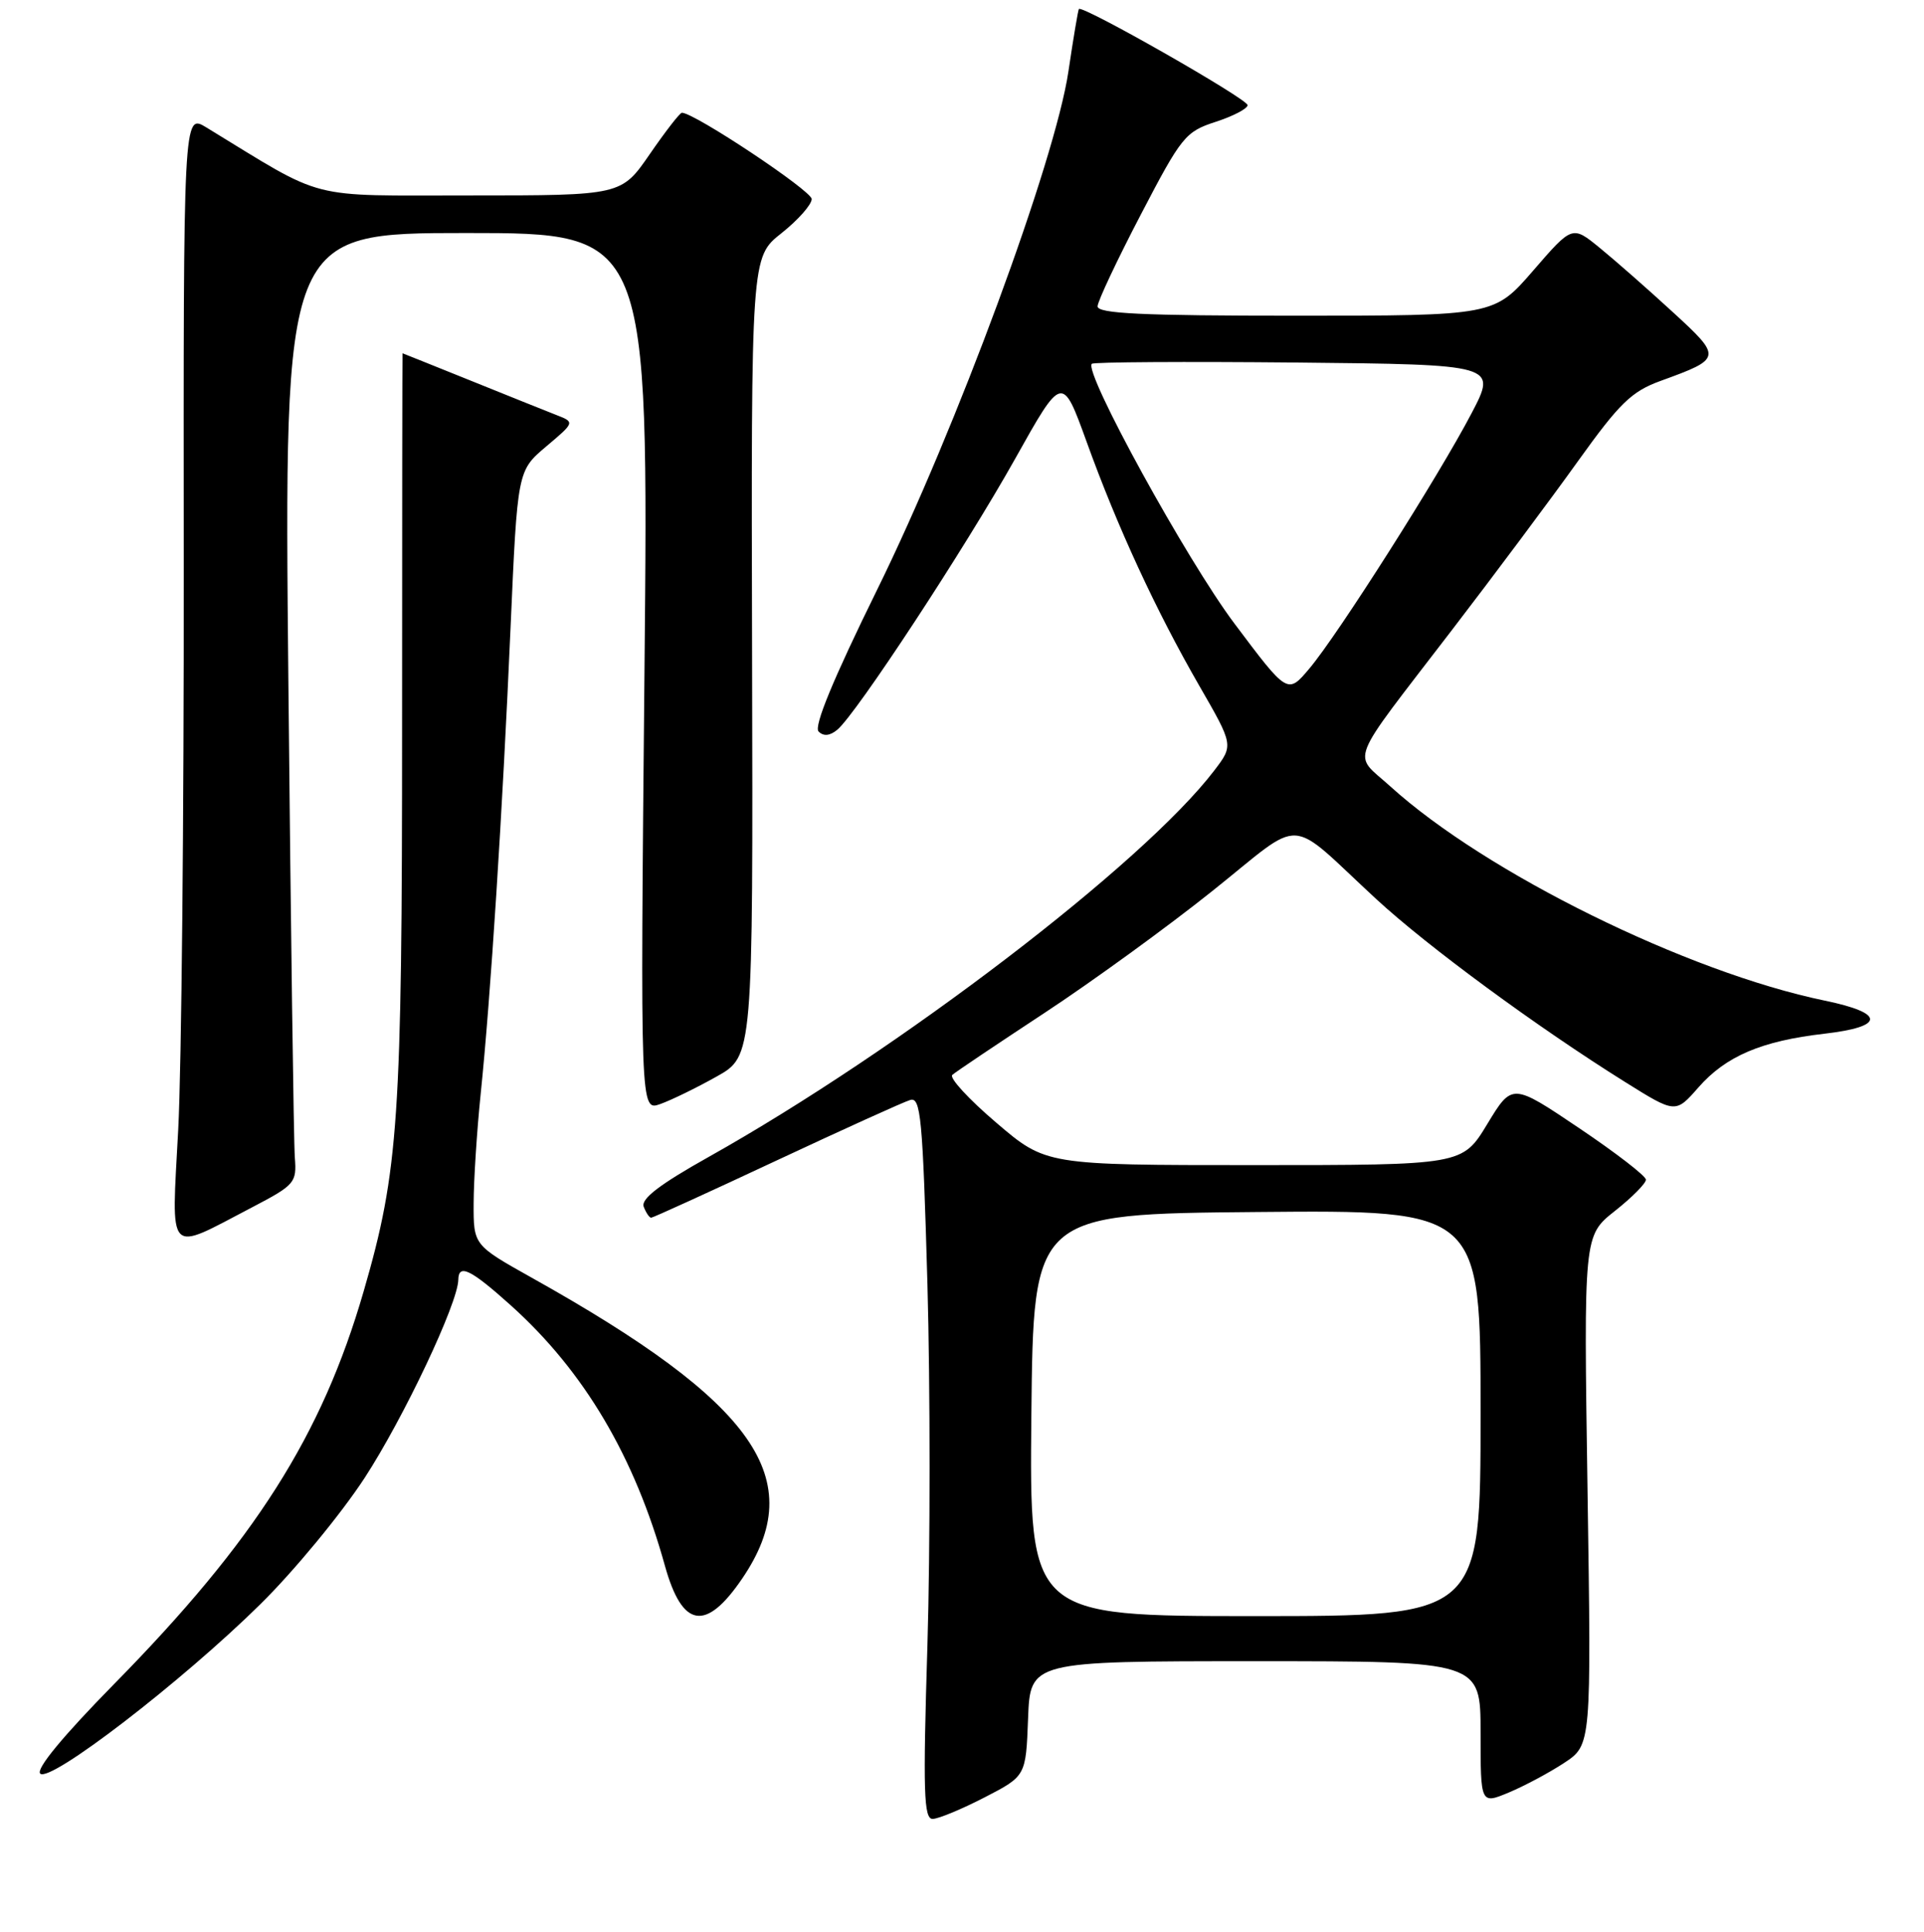 <?xml version="1.0" encoding="UTF-8" standalone="no"?>
<!DOCTYPE svg PUBLIC "-//W3C//DTD SVG 1.1//EN" "http://www.w3.org/Graphics/SVG/1.1/DTD/svg11.dtd" >
<svg xmlns="http://www.w3.org/2000/svg" xmlns:xlink="http://www.w3.org/1999/xlink" version="1.1" viewBox="0 0 256 257">
 <g >
 <path fill="currentColor"
d=" M 131.00 239.12 C 136.50 236.28 136.50 236.28 136.79 228.64 C 137.08 221.00 137.08 221.00 167.04 221.00 C 197.00 221.00 197.00 221.00 197.00 230.51 C 197.00 240.03 197.00 240.03 200.75 238.47 C 202.81 237.61 206.13 235.84 208.12 234.53 C 211.74 232.14 211.74 232.14 211.23 198.27 C 210.72 164.39 210.72 164.39 214.86 161.11 C 217.14 159.31 219.00 157.43 219.00 156.94 C 219.00 156.45 214.99 153.36 210.10 150.07 C 201.20 144.08 201.20 144.08 197.89 149.54 C 194.58 155.00 194.58 155.00 166.87 155.00 C 139.16 155.00 139.16 155.00 132.54 149.34 C 128.89 146.23 126.27 143.38 126.71 143.00 C 127.14 142.61 132.68 138.90 139.00 134.74 C 145.32 130.58 155.38 123.28 161.34 118.51 C 173.77 108.59 171.03 108.45 183.13 119.62 C 189.98 125.94 204.49 136.61 216.22 143.94 C 222.94 148.14 222.94 148.14 225.98 144.67 C 229.64 140.50 234.39 138.48 242.75 137.52 C 250.83 136.59 250.85 134.78 242.80 133.12 C 224.47 129.33 197.67 116.12 184.98 104.61 C 179.95 100.05 179.11 102.18 193.11 83.92 C 198.83 76.47 206.41 66.31 209.96 61.35 C 215.50 53.62 217.08 52.08 220.96 50.67 C 229.16 47.69 229.18 47.57 222.50 41.45 C 219.20 38.42 214.86 34.61 212.85 32.97 C 209.20 29.99 209.20 29.99 204.00 36.00 C 198.80 42.00 198.80 42.00 172.40 42.00 C 151.93 42.00 146.01 41.72 146.04 40.75 C 146.06 40.06 148.65 34.57 151.79 28.55 C 157.21 18.15 157.72 17.52 161.75 16.21 C 164.09 15.45 166.00 14.45 166.00 13.99 C 166.00 13.16 143.97 0.61 143.55 1.20 C 143.44 1.37 142.81 5.10 142.16 9.50 C 140.39 21.43 127.26 57.01 116.73 78.41 C 110.87 90.32 108.25 96.65 108.92 97.32 C 109.58 97.98 110.42 97.90 111.41 97.08 C 113.93 94.98 128.40 72.94 135.05 61.07 C 141.34 49.83 141.34 49.83 144.58 58.77 C 148.69 70.16 153.83 81.27 159.59 91.26 C 164.13 99.14 164.13 99.14 161.57 102.50 C 152.13 114.88 119.70 139.66 94.30 153.91 C 87.75 157.58 85.25 159.50 85.65 160.54 C 85.96 161.34 86.40 162.00 86.64 162.00 C 86.87 162.00 94.36 158.59 103.28 154.41 C 112.20 150.24 120.22 146.60 121.10 146.34 C 122.51 145.90 122.77 148.62 123.40 170.80 C 123.78 184.52 123.78 206.16 123.40 218.87 C 122.80 238.40 122.91 242.00 124.10 241.98 C 124.87 241.97 127.97 240.68 131.00 239.12 Z  M 34.62 213.44 C 39.12 209.01 45.37 201.43 48.52 196.61 C 53.71 188.64 60.94 173.36 60.98 170.25 C 61.01 168.07 62.64 168.87 68.00 173.69 C 77.74 182.45 84.44 193.78 88.47 208.30 C 90.78 216.60 93.91 217.12 98.75 210.01 C 107.72 196.83 100.61 186.67 70.75 169.98 C 63.00 165.64 63.00 165.64 63.02 160.07 C 63.03 157.01 63.45 150.45 63.96 145.50 C 65.27 132.84 66.86 108.11 67.93 83.56 C 68.85 62.63 68.85 62.63 72.67 59.40 C 76.50 56.17 76.50 56.17 74.00 55.20 C 72.62 54.66 67.48 52.60 62.56 50.61 C 57.64 48.63 53.59 47.00 53.56 47.00 C 53.53 47.00 53.50 69.16 53.50 96.25 C 53.50 149.02 53.05 155.71 48.39 171.78 C 42.82 190.99 33.96 204.95 15.16 224.06 C 8.41 230.93 4.75 235.35 5.35 235.95 C 6.63 237.23 24.19 223.72 34.62 213.44 Z  M 33.50 160.64 C 39.24 157.64 39.49 157.35 39.23 154.00 C 39.08 152.07 38.69 123.61 38.37 90.75 C 37.79 31.00 37.79 31.00 62.05 31.00 C 86.31 31.00 86.31 31.00 85.75 89.41 C 85.19 147.83 85.19 147.83 87.85 146.88 C 89.31 146.36 92.68 144.72 95.35 143.22 C 100.20 140.50 100.20 140.50 100.07 87.36 C 99.94 34.22 99.94 34.22 103.97 31.03 C 106.19 29.27 108.00 27.22 108.00 26.48 C 108.00 25.38 92.39 15.00 90.73 15.00 C 90.46 15.00 88.54 17.48 86.46 20.50 C 82.67 26.00 82.67 26.00 62.58 26.00 C 40.45 25.99 43.62 26.81 27.45 16.95 C 24.40 15.09 24.40 15.09 24.45 75.29 C 24.48 108.41 24.15 142.17 23.71 150.33 C 22.81 167.38 22.07 166.61 33.50 160.64 Z  M 137.23 188.25 C 137.50 161.50 137.50 161.50 167.25 161.24 C 197.00 160.97 197.00 160.97 197.00 187.99 C 197.00 215.00 197.00 215.00 166.98 215.00 C 136.97 215.00 136.97 215.00 137.23 188.25 Z  M 164.24 82.94 C 157.89 74.48 144.17 49.50 145.27 48.40 C 145.50 48.16 157.73 48.09 172.44 48.23 C 199.19 48.50 199.19 48.50 195.79 55.00 C 191.46 63.28 178.02 84.44 174.22 88.94 C 171.32 92.38 171.32 92.38 164.24 82.94 Z "/>
</g>
</svg>